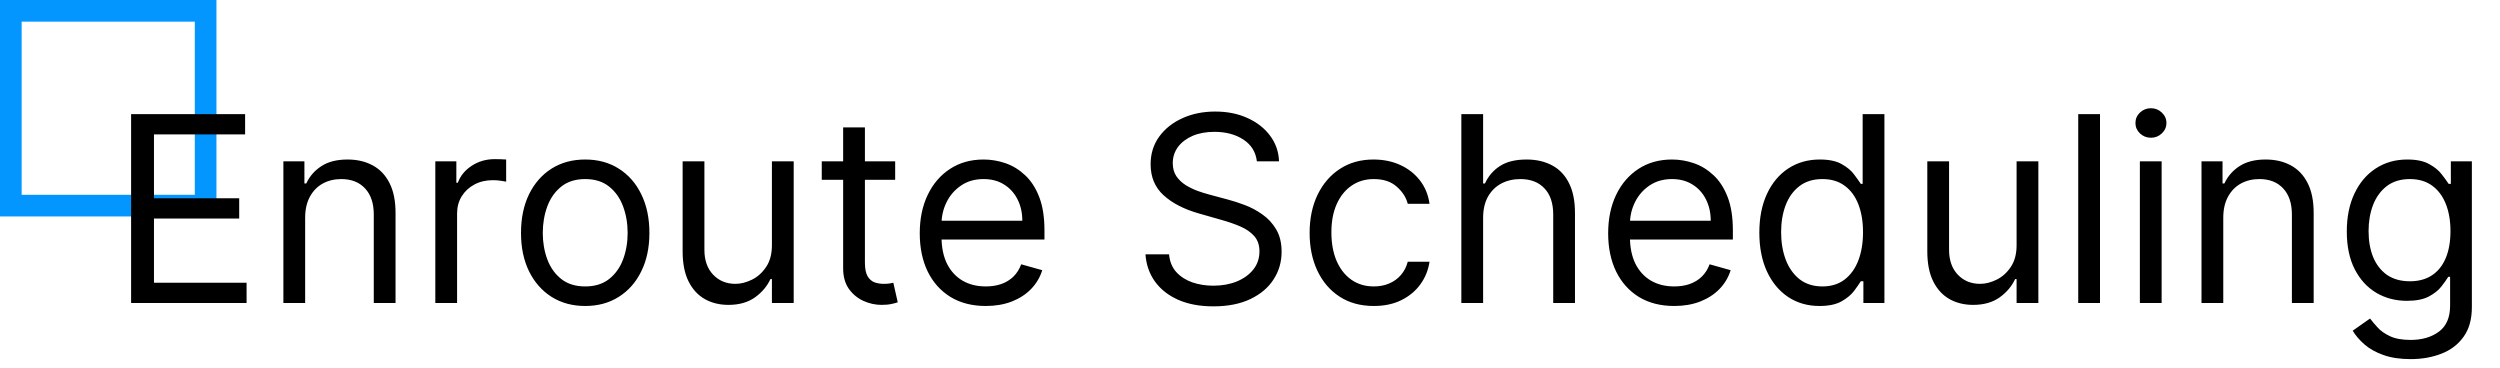 <svg width="231" height="34" viewBox="0 0 231 34" fill="none" xmlns="http://www.w3.org/2000/svg">
<rect x="1" y="1" width="18" height="18" stroke="#0496FF" stroke-width="2"/>
<path d="M12.114 28V10.546H22.648V12.421H14.227V18.318H22.102V20.193H14.227V26.125H22.784V28H12.114ZM28.196 20.125V28H26.185V14.909H28.128V16.954H28.298C28.605 16.29 29.071 15.756 29.696 15.352C30.321 14.943 31.128 14.739 32.117 14.739C33.003 14.739 33.778 14.921 34.443 15.284C35.108 15.642 35.625 16.188 35.994 16.921C36.364 17.648 36.548 18.568 36.548 19.682V28H34.537V19.818C34.537 18.79 34.27 17.989 33.736 17.415C33.202 16.835 32.469 16.546 31.537 16.546C30.895 16.546 30.321 16.685 29.815 16.963C29.315 17.241 28.921 17.648 28.631 18.182C28.341 18.716 28.196 19.364 28.196 20.125ZM40.224 28V14.909H42.167V16.886H42.303C42.542 16.239 42.974 15.713 43.599 15.31C44.224 14.906 44.928 14.704 45.712 14.704C45.86 14.704 46.045 14.707 46.266 14.713C46.488 14.719 46.656 14.727 46.769 14.739V16.784C46.701 16.767 46.545 16.741 46.3 16.707C46.062 16.668 45.809 16.648 45.542 16.648C44.906 16.648 44.337 16.781 43.837 17.048C43.343 17.31 42.951 17.673 42.661 18.139C42.377 18.599 42.235 19.125 42.235 19.716V28H40.224ZM54.073 28.273C52.891 28.273 51.854 27.991 50.962 27.429C50.076 26.866 49.383 26.079 48.883 25.068C48.389 24.057 48.141 22.875 48.141 21.523C48.141 20.159 48.389 18.969 48.883 17.952C49.383 16.935 50.076 16.145 50.962 15.582C51.854 15.02 52.891 14.739 54.073 14.739C55.255 14.739 56.289 15.02 57.175 15.582C58.068 16.145 58.761 16.935 59.255 17.952C59.755 18.969 60.005 20.159 60.005 21.523C60.005 22.875 59.755 24.057 59.255 25.068C58.761 26.079 58.068 26.866 57.175 27.429C56.289 27.991 55.255 28.273 54.073 28.273ZM54.073 26.466C54.971 26.466 55.709 26.236 56.289 25.776C56.869 25.315 57.298 24.71 57.576 23.96C57.854 23.21 57.994 22.398 57.994 21.523C57.994 20.648 57.854 19.832 57.576 19.077C57.298 18.321 56.869 17.71 56.289 17.244C55.709 16.778 54.971 16.546 54.073 16.546C53.175 16.546 52.437 16.778 51.857 17.244C51.278 17.71 50.849 18.321 50.57 19.077C50.292 19.832 50.153 20.648 50.153 21.523C50.153 22.398 50.292 23.21 50.57 23.96C50.849 24.71 51.278 25.315 51.857 25.776C52.437 26.236 53.175 26.466 54.073 26.466ZM71.325 22.648V14.909H73.337V28H71.325V25.784H71.189C70.882 26.449 70.405 27.014 69.757 27.48C69.109 27.94 68.291 28.171 67.303 28.171C66.484 28.171 65.757 27.991 65.121 27.634C64.484 27.27 63.984 26.724 63.621 25.997C63.257 25.264 63.075 24.341 63.075 23.227V14.909H65.087V23.091C65.087 24.046 65.354 24.807 65.888 25.375C66.428 25.943 67.115 26.227 67.95 26.227C68.45 26.227 68.959 26.099 69.476 25.844C69.999 25.588 70.436 25.196 70.788 24.668C71.146 24.139 71.325 23.466 71.325 22.648ZM82.714 14.909V16.614H75.93V14.909H82.714ZM77.907 11.773H79.918V24.25C79.918 24.818 80.001 25.244 80.165 25.528C80.336 25.807 80.552 25.994 80.813 26.091C81.08 26.182 81.362 26.227 81.657 26.227C81.879 26.227 82.06 26.216 82.202 26.193C82.344 26.165 82.458 26.142 82.543 26.125L82.952 27.932C82.816 27.983 82.626 28.034 82.381 28.085C82.137 28.142 81.827 28.171 81.452 28.171C80.884 28.171 80.327 28.048 79.782 27.804C79.242 27.56 78.793 27.188 78.435 26.688C78.083 26.188 77.907 25.557 77.907 24.796V11.773ZM91.087 28.273C89.826 28.273 88.738 27.994 87.823 27.438C86.914 26.875 86.212 26.091 85.718 25.085C85.229 24.074 84.985 22.898 84.985 21.557C84.985 20.216 85.229 19.034 85.718 18.011C86.212 16.983 86.9 16.182 87.781 15.608C88.667 15.028 89.701 14.739 90.883 14.739C91.565 14.739 92.238 14.852 92.903 15.079C93.567 15.307 94.173 15.676 94.718 16.188C95.263 16.693 95.698 17.364 96.022 18.199C96.346 19.034 96.508 20.062 96.508 21.284V22.136H86.417V20.398H94.462C94.462 19.659 94.315 19 94.019 18.421C93.729 17.841 93.315 17.384 92.775 17.048C92.241 16.713 91.61 16.546 90.883 16.546C90.082 16.546 89.388 16.744 88.803 17.142C88.224 17.534 87.778 18.046 87.465 18.676C87.153 19.307 86.996 19.983 86.996 20.704V21.864C86.996 22.852 87.167 23.69 87.508 24.378C87.854 25.06 88.335 25.579 88.948 25.938C89.562 26.29 90.275 26.466 91.087 26.466C91.616 26.466 92.093 26.392 92.519 26.244C92.951 26.091 93.323 25.864 93.636 25.562C93.948 25.256 94.19 24.875 94.36 24.421L96.303 24.966C96.099 25.625 95.755 26.204 95.272 26.704C94.789 27.199 94.192 27.585 93.482 27.864C92.772 28.136 91.974 28.273 91.087 28.273ZM116.136 14.909C116.033 14.046 115.619 13.375 114.891 12.898C114.164 12.421 113.272 12.182 112.215 12.182C111.442 12.182 110.766 12.307 110.187 12.557C109.613 12.807 109.164 13.151 108.84 13.588C108.522 14.026 108.363 14.523 108.363 15.079C108.363 15.546 108.474 15.946 108.695 16.281C108.923 16.611 109.212 16.886 109.565 17.108C109.917 17.324 110.286 17.503 110.673 17.645C111.059 17.781 111.414 17.892 111.738 17.977L113.511 18.454C113.965 18.574 114.471 18.739 115.028 18.949C115.59 19.159 116.127 19.446 116.638 19.81C117.156 20.168 117.582 20.628 117.917 21.19C118.252 21.753 118.42 22.443 118.42 23.261C118.42 24.204 118.173 25.057 117.678 25.818C117.19 26.579 116.474 27.185 115.531 27.634C114.593 28.082 113.454 28.307 112.113 28.307C110.863 28.307 109.781 28.105 108.866 27.702C107.957 27.298 107.241 26.736 106.718 26.014C106.201 25.293 105.908 24.454 105.84 23.5H108.022C108.079 24.159 108.3 24.704 108.687 25.136C109.079 25.562 109.573 25.881 110.17 26.091C110.772 26.296 111.42 26.398 112.113 26.398C112.92 26.398 113.644 26.267 114.286 26.006C114.928 25.739 115.437 25.369 115.812 24.898C116.187 24.421 116.374 23.864 116.374 23.227C116.374 22.648 116.212 22.176 115.888 21.812C115.565 21.449 115.138 21.153 114.61 20.926C114.082 20.699 113.511 20.5 112.897 20.329L110.749 19.716C109.386 19.324 108.306 18.764 107.511 18.037C106.715 17.31 106.317 16.358 106.317 15.182C106.317 14.204 106.582 13.352 107.11 12.625C107.644 11.892 108.36 11.324 109.258 10.921C110.161 10.511 111.17 10.307 112.283 10.307C113.408 10.307 114.408 10.508 115.283 10.912C116.158 11.31 116.852 11.855 117.363 12.548C117.88 13.242 118.153 14.028 118.181 14.909H116.136ZM126.94 28.273C125.713 28.273 124.656 27.983 123.77 27.403C122.884 26.824 122.202 26.026 121.724 25.009C121.247 23.991 121.009 22.829 121.009 21.523C121.009 20.193 121.253 19.02 121.741 18.003C122.236 16.98 122.923 16.182 123.804 15.608C124.69 15.028 125.724 14.739 126.906 14.739C127.827 14.739 128.656 14.909 129.395 15.25C130.134 15.591 130.739 16.068 131.21 16.682C131.682 17.296 131.974 18.011 132.088 18.829H130.077C129.923 18.233 129.582 17.704 129.054 17.244C128.531 16.778 127.827 16.546 126.94 16.546C126.156 16.546 125.469 16.75 124.878 17.159C124.293 17.562 123.835 18.134 123.506 18.872C123.182 19.605 123.02 20.466 123.02 21.454C123.02 22.466 123.179 23.347 123.497 24.097C123.821 24.847 124.276 25.429 124.861 25.844C125.452 26.259 126.145 26.466 126.94 26.466C127.463 26.466 127.938 26.375 128.364 26.193C128.79 26.011 129.151 25.75 129.446 25.409C129.741 25.068 129.952 24.659 130.077 24.182H132.088C131.974 24.954 131.693 25.651 131.244 26.27C130.801 26.884 130.213 27.372 129.48 27.736C128.753 28.094 127.906 28.273 126.94 28.273ZM137.04 20.125V28H135.028V10.546H137.04V16.954H137.21C137.517 16.278 137.977 15.742 138.591 15.344C139.21 14.94 140.034 14.739 141.062 14.739C141.955 14.739 142.736 14.918 143.406 15.276C144.077 15.628 144.597 16.171 144.966 16.903C145.341 17.631 145.528 18.557 145.528 19.682V28H143.517V19.818C143.517 18.778 143.247 17.974 142.707 17.406C142.173 16.832 141.432 16.546 140.483 16.546C139.824 16.546 139.233 16.685 138.71 16.963C138.193 17.241 137.784 17.648 137.483 18.182C137.188 18.716 137.04 19.364 137.04 20.125ZM154.697 28.273C153.435 28.273 152.347 27.994 151.433 27.438C150.523 26.875 149.822 26.091 149.327 25.085C148.839 24.074 148.594 22.898 148.594 21.557C148.594 20.216 148.839 19.034 149.327 18.011C149.822 16.983 150.509 16.182 151.39 15.608C152.276 15.028 153.31 14.739 154.492 14.739C155.174 14.739 155.847 14.852 156.512 15.079C157.177 15.307 157.782 15.676 158.327 16.188C158.873 16.693 159.308 17.364 159.631 18.199C159.955 19.034 160.117 20.062 160.117 21.284V22.136H150.026V20.398H158.072C158.072 19.659 157.924 19 157.629 18.421C157.339 17.841 156.924 17.384 156.384 17.048C155.85 16.713 155.219 16.546 154.492 16.546C153.691 16.546 152.998 16.744 152.413 17.142C151.833 17.534 151.387 18.046 151.075 18.676C150.762 19.307 150.606 19.983 150.606 20.704V21.864C150.606 22.852 150.776 23.69 151.117 24.378C151.464 25.06 151.944 25.579 152.558 25.938C153.171 26.29 153.884 26.466 154.697 26.466C155.225 26.466 155.702 26.392 156.129 26.244C156.56 26.091 156.933 25.864 157.245 25.562C157.558 25.256 157.799 24.875 157.969 24.421L159.913 24.966C159.708 25.625 159.364 26.204 158.881 26.704C158.398 27.199 157.802 27.585 157.092 27.864C156.381 28.136 155.583 28.273 154.697 28.273ZM168.12 28.273C167.029 28.273 166.066 27.997 165.231 27.446C164.396 26.889 163.742 26.105 163.271 25.094C162.799 24.077 162.563 22.875 162.563 21.489C162.563 20.114 162.799 18.921 163.271 17.909C163.742 16.898 164.398 16.116 165.239 15.565C166.08 15.014 167.052 14.739 168.154 14.739C169.006 14.739 169.68 14.881 170.174 15.165C170.674 15.443 171.055 15.761 171.316 16.119C171.583 16.472 171.79 16.761 171.938 16.989H172.109V10.546H174.12V28H172.177V25.989H171.938C171.79 26.227 171.58 26.528 171.308 26.892C171.035 27.25 170.646 27.571 170.14 27.855C169.634 28.134 168.961 28.273 168.12 28.273ZM168.393 26.466C169.2 26.466 169.881 26.256 170.438 25.835C170.995 25.409 171.418 24.821 171.708 24.071C171.998 23.315 172.143 22.443 172.143 21.454C172.143 20.477 172.001 19.622 171.717 18.889C171.433 18.151 171.012 17.577 170.455 17.168C169.898 16.753 169.211 16.546 168.393 16.546C167.54 16.546 166.83 16.764 166.262 17.202C165.7 17.634 165.276 18.222 164.992 18.966C164.714 19.704 164.575 20.534 164.575 21.454C164.575 22.386 164.717 23.233 165.001 23.994C165.29 24.75 165.717 25.352 166.279 25.801C166.847 26.244 167.552 26.466 168.393 26.466ZM186.333 22.648V14.909H188.344V28H186.333V25.784H186.197C185.89 26.449 185.413 27.014 184.765 27.48C184.117 27.94 183.299 28.171 182.31 28.171C181.492 28.171 180.765 27.991 180.129 27.634C179.492 27.27 178.992 26.724 178.629 25.997C178.265 25.264 178.083 24.341 178.083 23.227V14.909H180.094V23.091C180.094 24.046 180.362 24.807 180.896 25.375C181.435 25.943 182.123 26.227 182.958 26.227C183.458 26.227 183.967 26.099 184.484 25.844C185.006 25.588 185.444 25.196 185.796 24.668C186.154 24.139 186.333 23.466 186.333 22.648ZM194.04 10.546V28H192.028V10.546H194.04ZM197.724 28V14.909H199.735V28H197.724ZM198.746 12.727C198.354 12.727 198.016 12.594 197.732 12.327C197.454 12.06 197.315 11.739 197.315 11.364C197.315 10.989 197.454 10.668 197.732 10.401C198.016 10.133 198.354 10 198.746 10C199.138 10 199.474 10.133 199.752 10.401C200.036 10.668 200.178 10.989 200.178 11.364C200.178 11.739 200.036 12.06 199.752 12.327C199.474 12.594 199.138 12.727 198.746 12.727ZM205.43 20.125V28H203.419V14.909H205.362V16.954H205.533C205.839 16.29 206.305 15.756 206.93 15.352C207.555 14.943 208.362 14.739 209.351 14.739C210.237 14.739 211.013 14.921 211.678 15.284C212.342 15.642 212.859 16.188 213.229 16.921C213.598 17.648 213.783 18.568 213.783 19.682V28H211.771V19.818C211.771 18.79 211.504 17.989 210.97 17.415C210.436 16.835 209.703 16.546 208.771 16.546C208.129 16.546 207.555 16.685 207.05 16.963C206.55 17.241 206.155 17.648 205.865 18.182C205.575 18.716 205.43 19.364 205.43 20.125ZM222.742 33.182C221.771 33.182 220.935 33.057 220.237 32.807C219.538 32.562 218.955 32.239 218.489 31.835C218.029 31.438 217.663 31.011 217.39 30.557L218.992 29.432C219.174 29.671 219.404 29.943 219.683 30.25C219.961 30.562 220.342 30.832 220.825 31.06C221.313 31.293 221.952 31.409 222.742 31.409C223.799 31.409 224.671 31.153 225.359 30.642C226.046 30.131 226.39 29.329 226.39 28.239V25.579H226.219C226.072 25.818 225.862 26.114 225.589 26.466C225.322 26.812 224.935 27.122 224.43 27.395C223.93 27.662 223.254 27.796 222.401 27.796C221.344 27.796 220.396 27.546 219.555 27.046C218.719 26.546 218.058 25.818 217.569 24.864C217.086 23.909 216.844 22.75 216.844 21.386C216.844 20.046 217.08 18.878 217.552 17.884C218.023 16.884 218.68 16.111 219.521 15.565C220.362 15.014 221.333 14.739 222.435 14.739C223.288 14.739 223.964 14.881 224.464 15.165C224.969 15.443 225.356 15.761 225.623 16.119C225.896 16.472 226.106 16.761 226.254 16.989H226.458V14.909H228.401V28.375C228.401 29.5 228.146 30.415 227.634 31.119C227.129 31.829 226.447 32.349 225.589 32.679C224.737 33.014 223.788 33.182 222.742 33.182ZM222.674 25.989C223.481 25.989 224.163 25.804 224.719 25.435C225.276 25.065 225.7 24.534 225.989 23.841C226.279 23.148 226.424 22.318 226.424 21.352C226.424 20.409 226.282 19.577 225.998 18.855C225.714 18.134 225.293 17.568 224.737 17.159C224.18 16.75 223.492 16.546 222.674 16.546C221.822 16.546 221.112 16.761 220.543 17.193C219.981 17.625 219.558 18.204 219.273 18.932C218.995 19.659 218.856 20.466 218.856 21.352C218.856 22.261 218.998 23.065 219.282 23.764C219.572 24.457 219.998 25.003 220.56 25.401C221.129 25.793 221.833 25.989 222.674 25.989Z" fill="black"/>
</svg>
